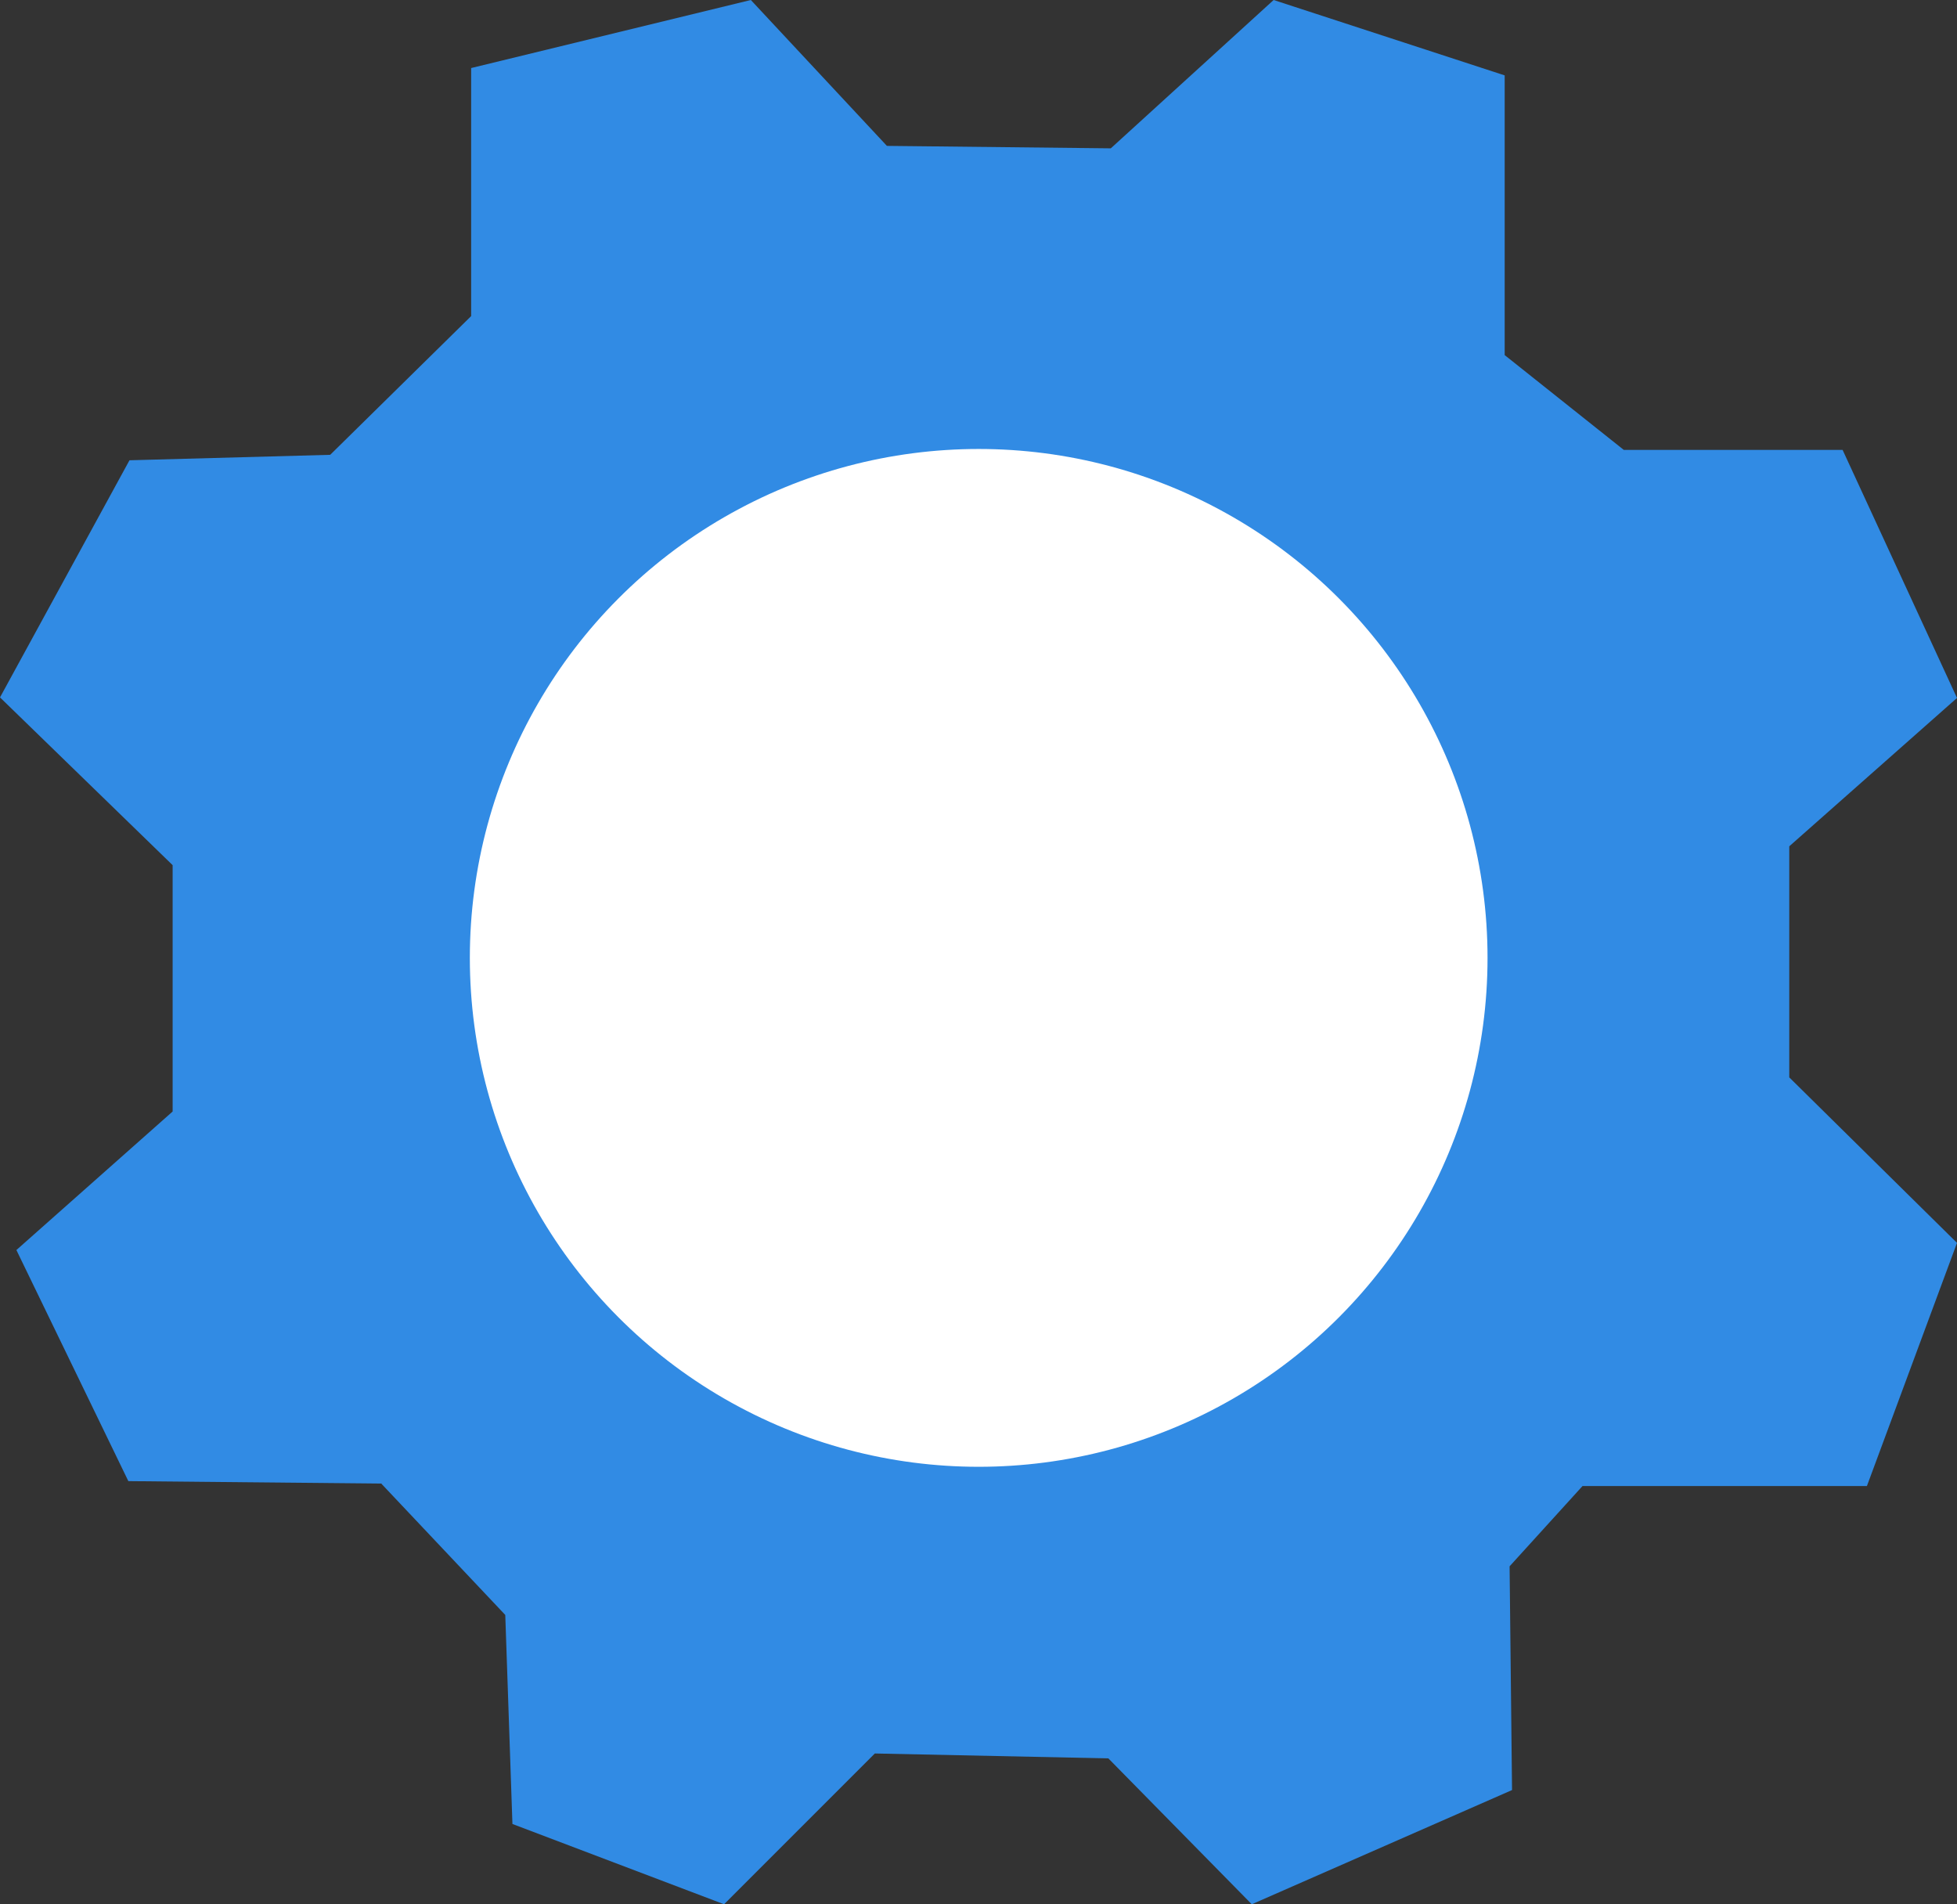 <?xml version="1.0" encoding="UTF-8"?>
<svg id="_图层_2" data-name="图层 2" xmlns="http://www.w3.org/2000/svg" viewBox="0 0 103.84 101.03">
  <rect x="0" y="0" width="103.84" height="101.03" fill="#333333" stroke="none"/>
  <defs>
    <style>
      .cls-1 {
        fill: #318be4;
      }

      .cls-2 {
        fill: #fff;
      }
    </style>
  </defs>
  <g id="_图层_1-2" data-name="图层 1">
    <g>
      <polygon class="cls-1" points="25 16.77 25 3.61 39.84 0 47.06 7.74 58.94 7.87 67.58 0 79.84 4 79.84 18.84 86.16 23.87 97.77 23.87 103.84 37.03 94.94 44.9 94.94 57.16 103.84 65.94 99.06 78.84 83.97 78.84 80.1 83.1 80.23 94.97 66.42 101.03 58.81 93.29 46.42 93.03 38.42 101.03 27.19 96.77 26.81 85.68 20.23 78.71 6.81 78.58 .87 66.32 9.16 58.97 9.16 45.9 0 37 6.87 24.42 17.52 24.13 25 16.77"/>
      <circle class="cls-2" cx="51.93" cy="50.82" r="27"/>
    </g>
  </g>
</svg>